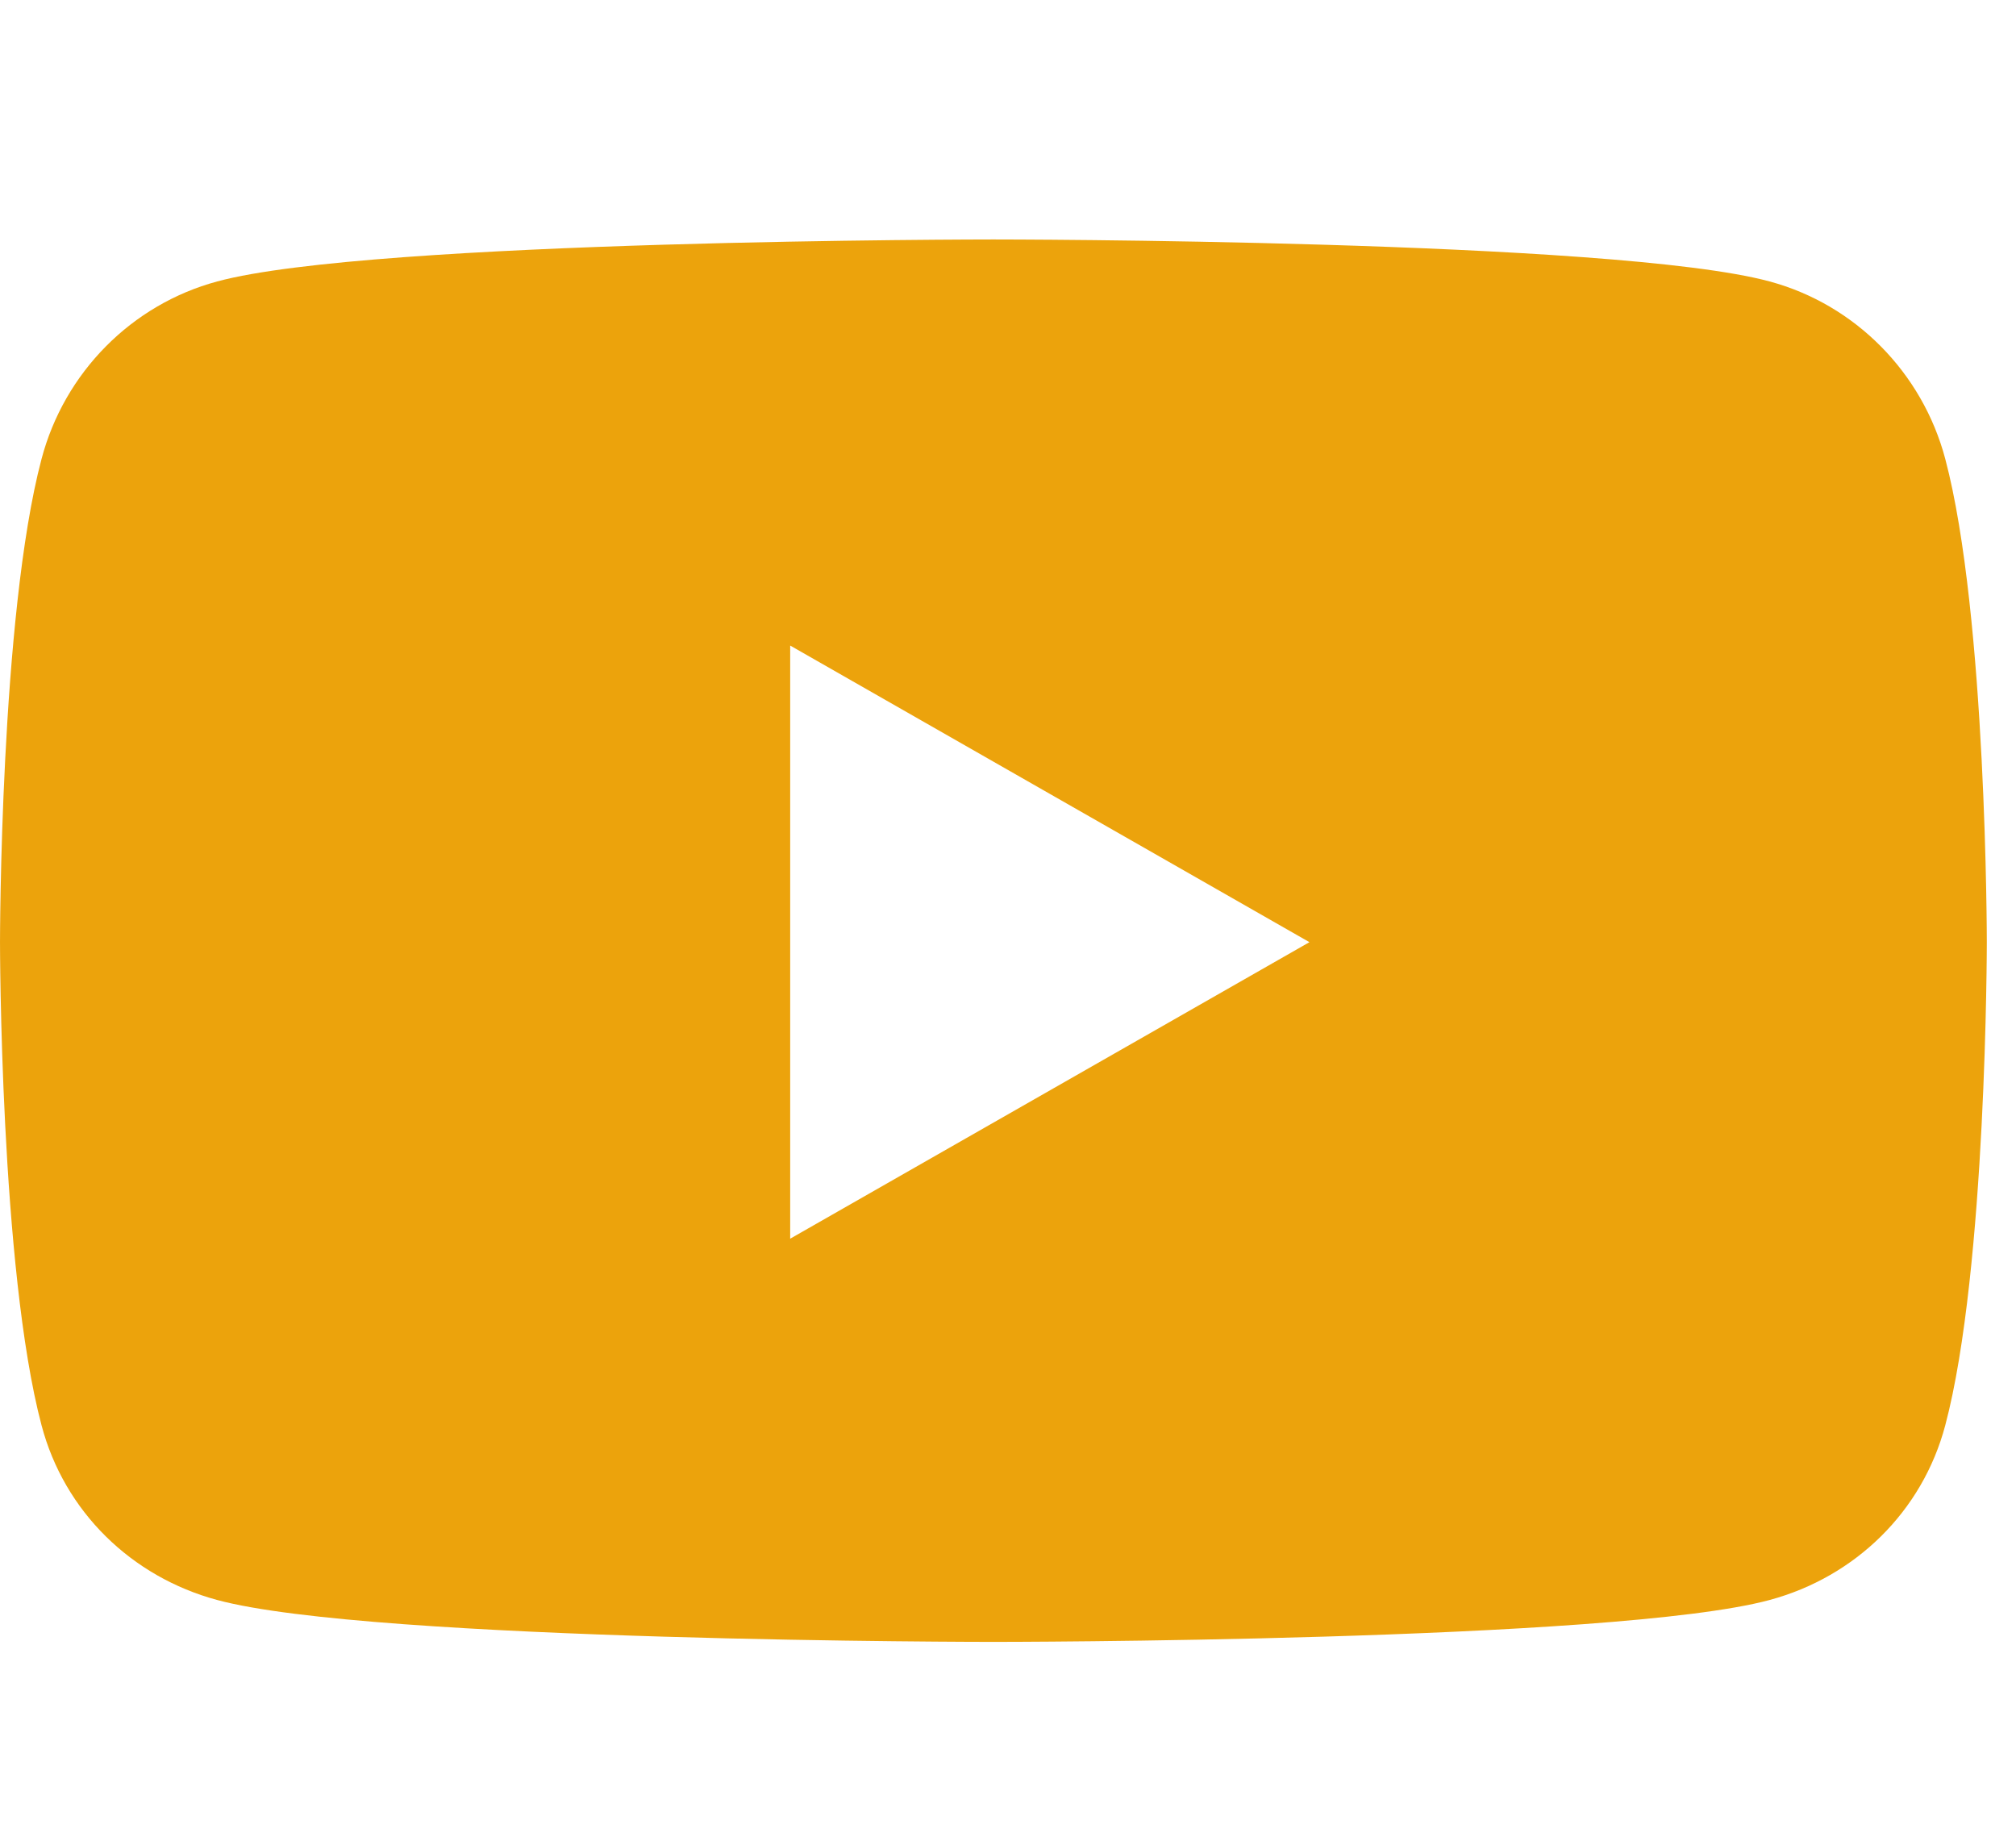 <svg width="23" height="21" viewBox="0 0 23 21" fill="none" xmlns="http://www.w3.org/2000/svg">
<g clip-path="url(#clip0_26_402)">
<path d="M22.193 5.236C21.932 4.25 21.164 3.474 20.189 3.211C18.422 2.732 11.333 2.732 11.333 2.732C11.333 2.732 4.245 2.732 2.478 3.211C1.502 3.474 0.734 4.25 0.474 5.236C6.10352e-05 7.022 6.10352e-05 10.749 6.10352e-05 10.749C6.10352e-05 10.749 6.10352e-05 14.475 0.474 16.261C0.734 17.247 1.502 17.991 2.478 18.254C4.245 18.732 11.333 18.732 11.333 18.732C11.333 18.732 18.421 18.732 20.189 18.254C21.164 17.991 21.932 17.247 22.193 16.261C22.667 14.475 22.667 10.749 22.667 10.749C22.667 10.749 22.667 7.022 22.193 5.236ZM9.015 14.132V7.365L14.939 10.749L9.015 14.132Z" fill="#ECA30C"/>
</g>
<defs>
<clipPath id="clip0_26_402">
<rect width="22.667" height="20" fill="white" transform="translate(0 0.732)"/>
</clipPath>
</defs>
</svg>
